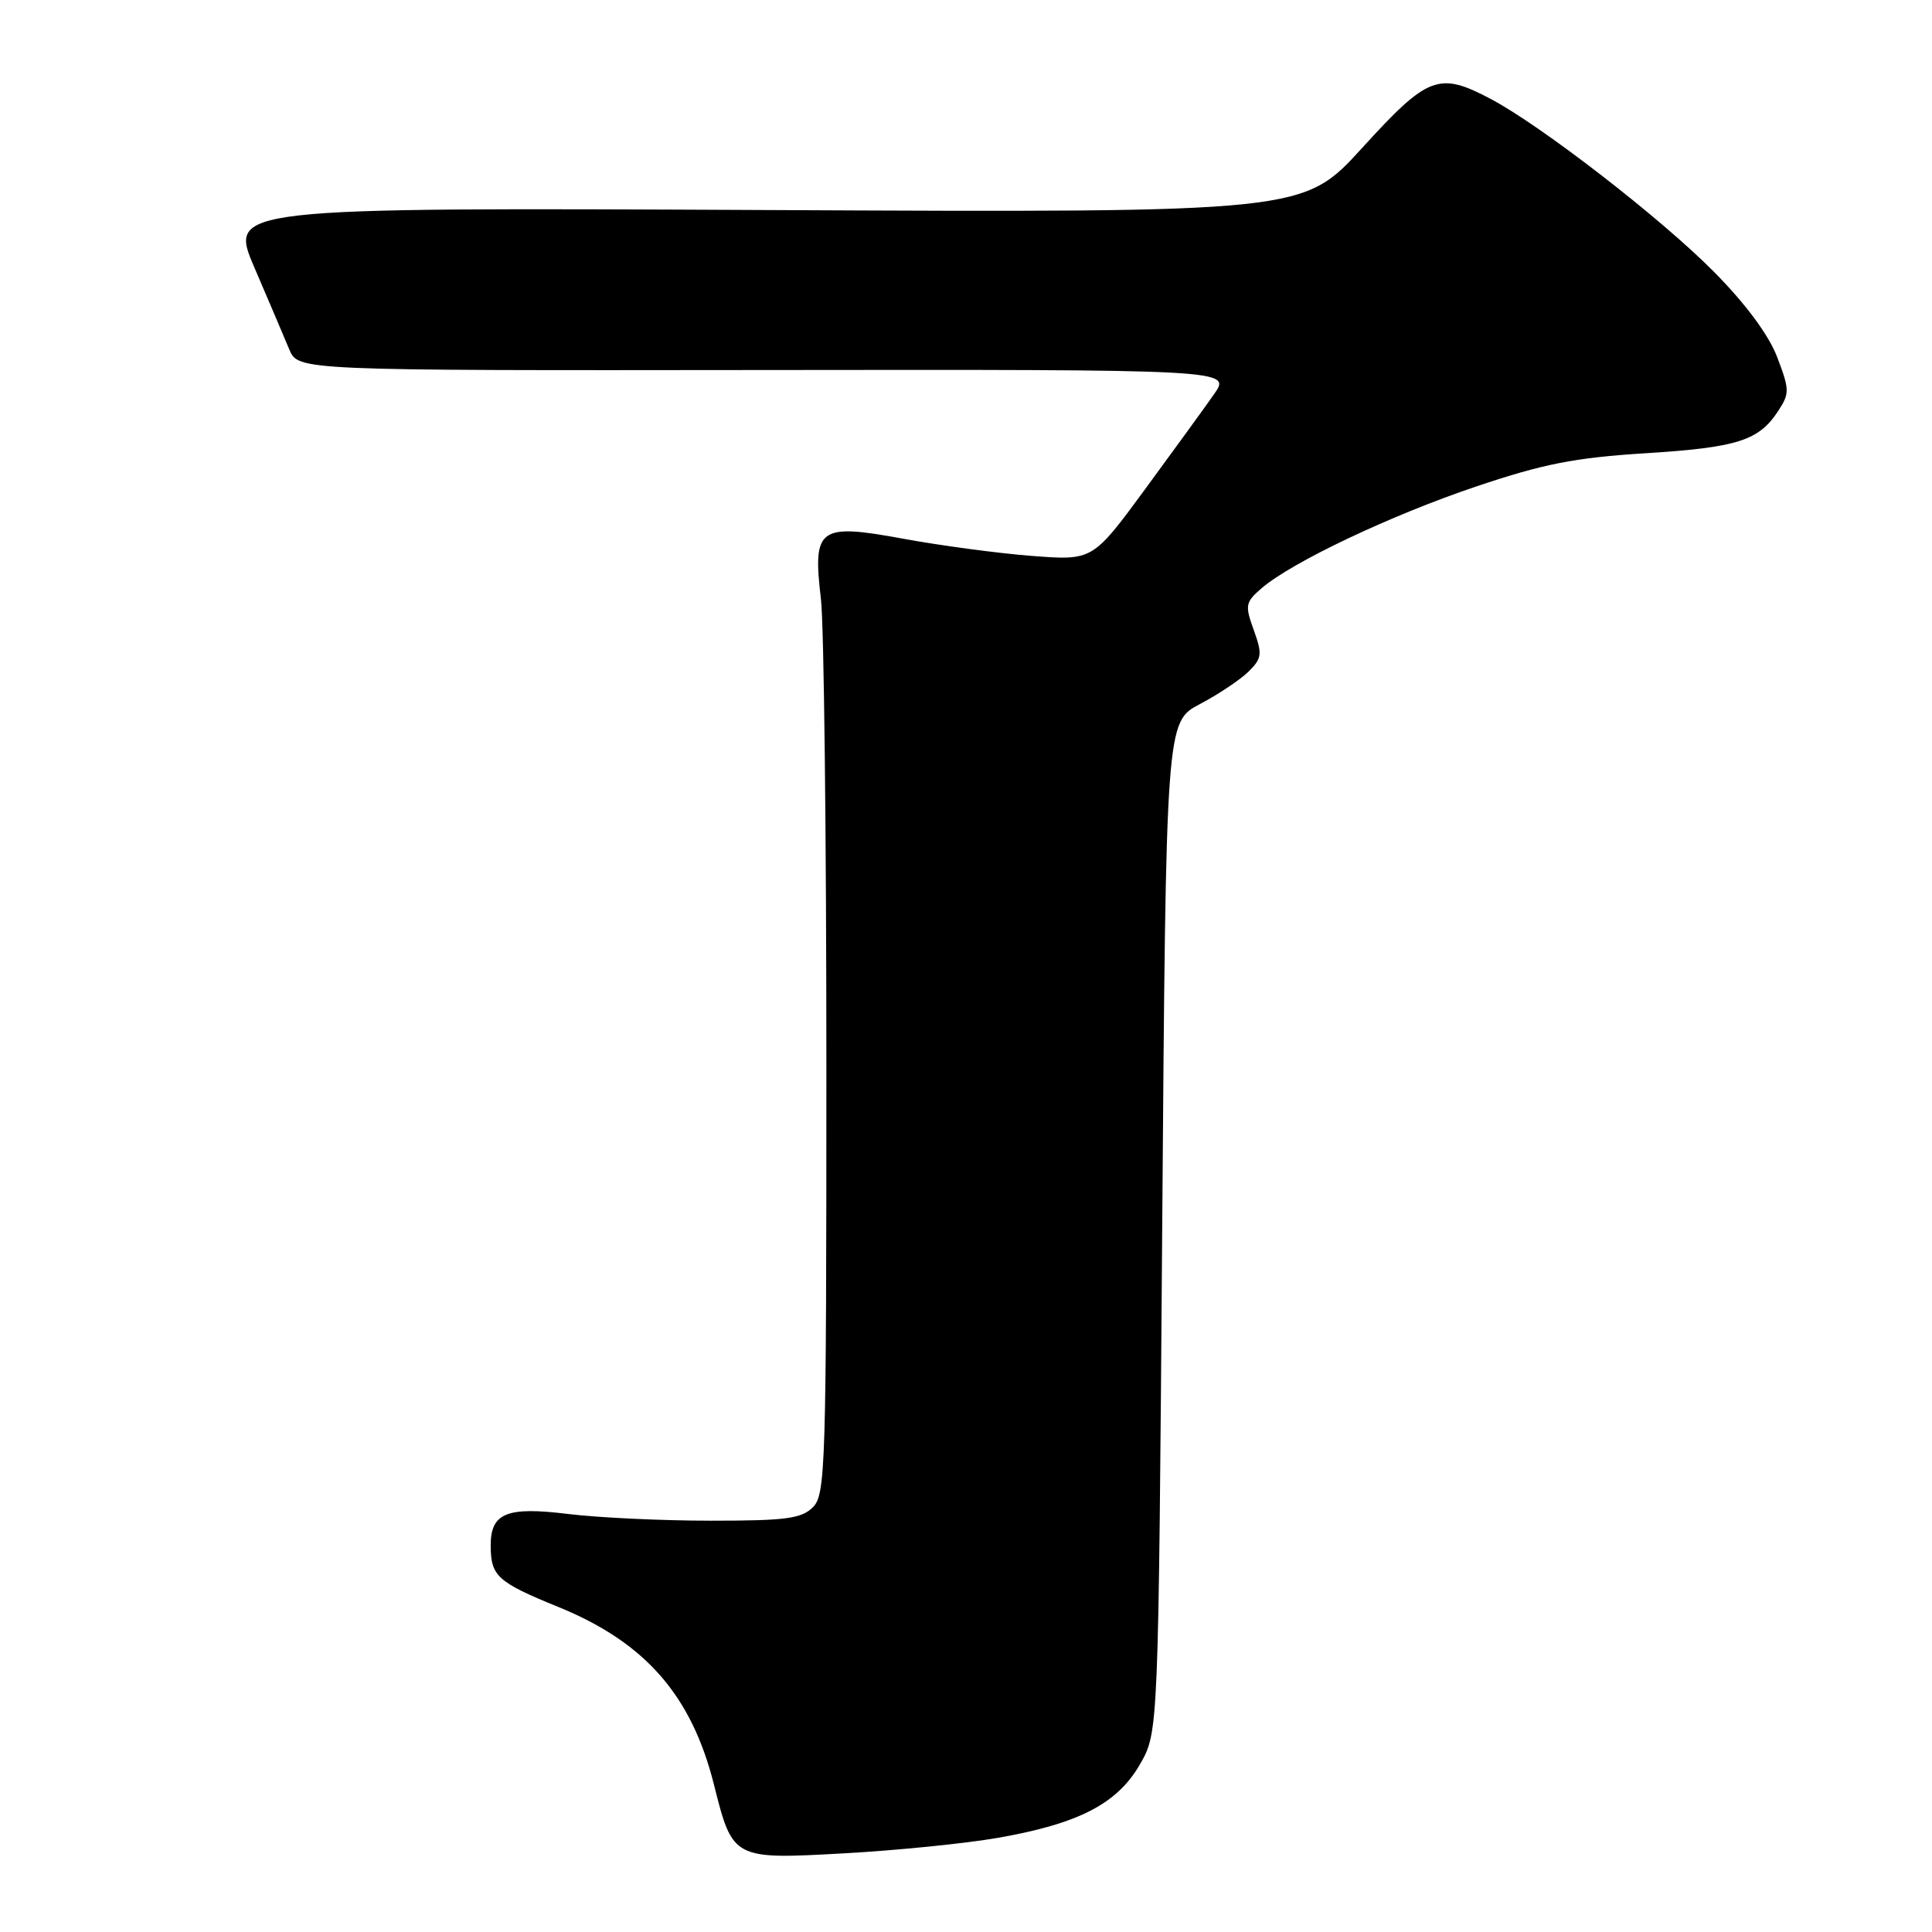<?xml version="1.0" encoding="UTF-8" standalone="no"?>
<!DOCTYPE svg PUBLIC "-//W3C//DTD SVG 1.1//EN" "http://www.w3.org/Graphics/SVG/1.1/DTD/svg11.dtd" >
<svg xmlns="http://www.w3.org/2000/svg" xmlns:xlink="http://www.w3.org/1999/xlink" version="1.1" viewBox="0 0 256 256">
 <g >
 <path fill="currentColor"
d=" M 132.25 243.52 C 142.96 241.64 148.06 239.00 151.07 233.75 C 153.50 229.50 153.50 229.50 154.00 162.58 C 154.50 95.66 154.50 95.66 159.00 93.29 C 161.47 91.99 164.38 90.04 165.46 88.97 C 167.21 87.23 167.28 86.67 166.13 83.49 C 164.94 80.20 165.02 79.80 167.17 77.94 C 171.21 74.48 184.20 68.31 195.55 64.48 C 204.47 61.47 208.63 60.65 218.00 60.06 C 230.24 59.29 233.04 58.40 235.63 54.44 C 237.14 52.14 237.13 51.63 235.49 47.33 C 234.37 44.39 231.31 40.26 227.11 36.02 C 220.13 28.96 204.22 16.64 197.51 13.10 C 190.65 9.48 189.21 10.03 180.51 19.58 C 172.69 28.17 172.69 28.17 101.49 27.83 C 30.29 27.50 30.29 27.50 33.73 35.50 C 35.62 39.90 37.69 44.76 38.33 46.30 C 39.50 49.10 39.50 49.10 101.33 49.03 C 163.17 48.96 163.17 48.96 160.87 52.23 C 159.61 54.03 155.47 59.73 151.68 64.89 C 144.78 74.28 144.78 74.28 136.71 73.66 C 132.28 73.32 124.60 72.29 119.66 71.38 C 108.45 69.32 107.66 69.91 108.78 79.40 C 109.18 82.75 109.50 110.80 109.50 141.71 C 109.50 194.33 109.39 198.04 107.72 199.71 C 106.21 201.23 104.13 201.50 94.22 201.50 C 87.77 201.50 79.25 201.10 75.27 200.61 C 67.10 199.60 64.99 200.48 65.02 204.87 C 65.04 208.84 65.93 209.65 73.93 212.91 C 85.48 217.60 91.63 224.62 94.61 236.50 C 97.09 246.38 97.13 246.40 111.93 245.57 C 118.81 245.19 127.95 244.27 132.25 243.52 Z "/>
</g>
</svg>